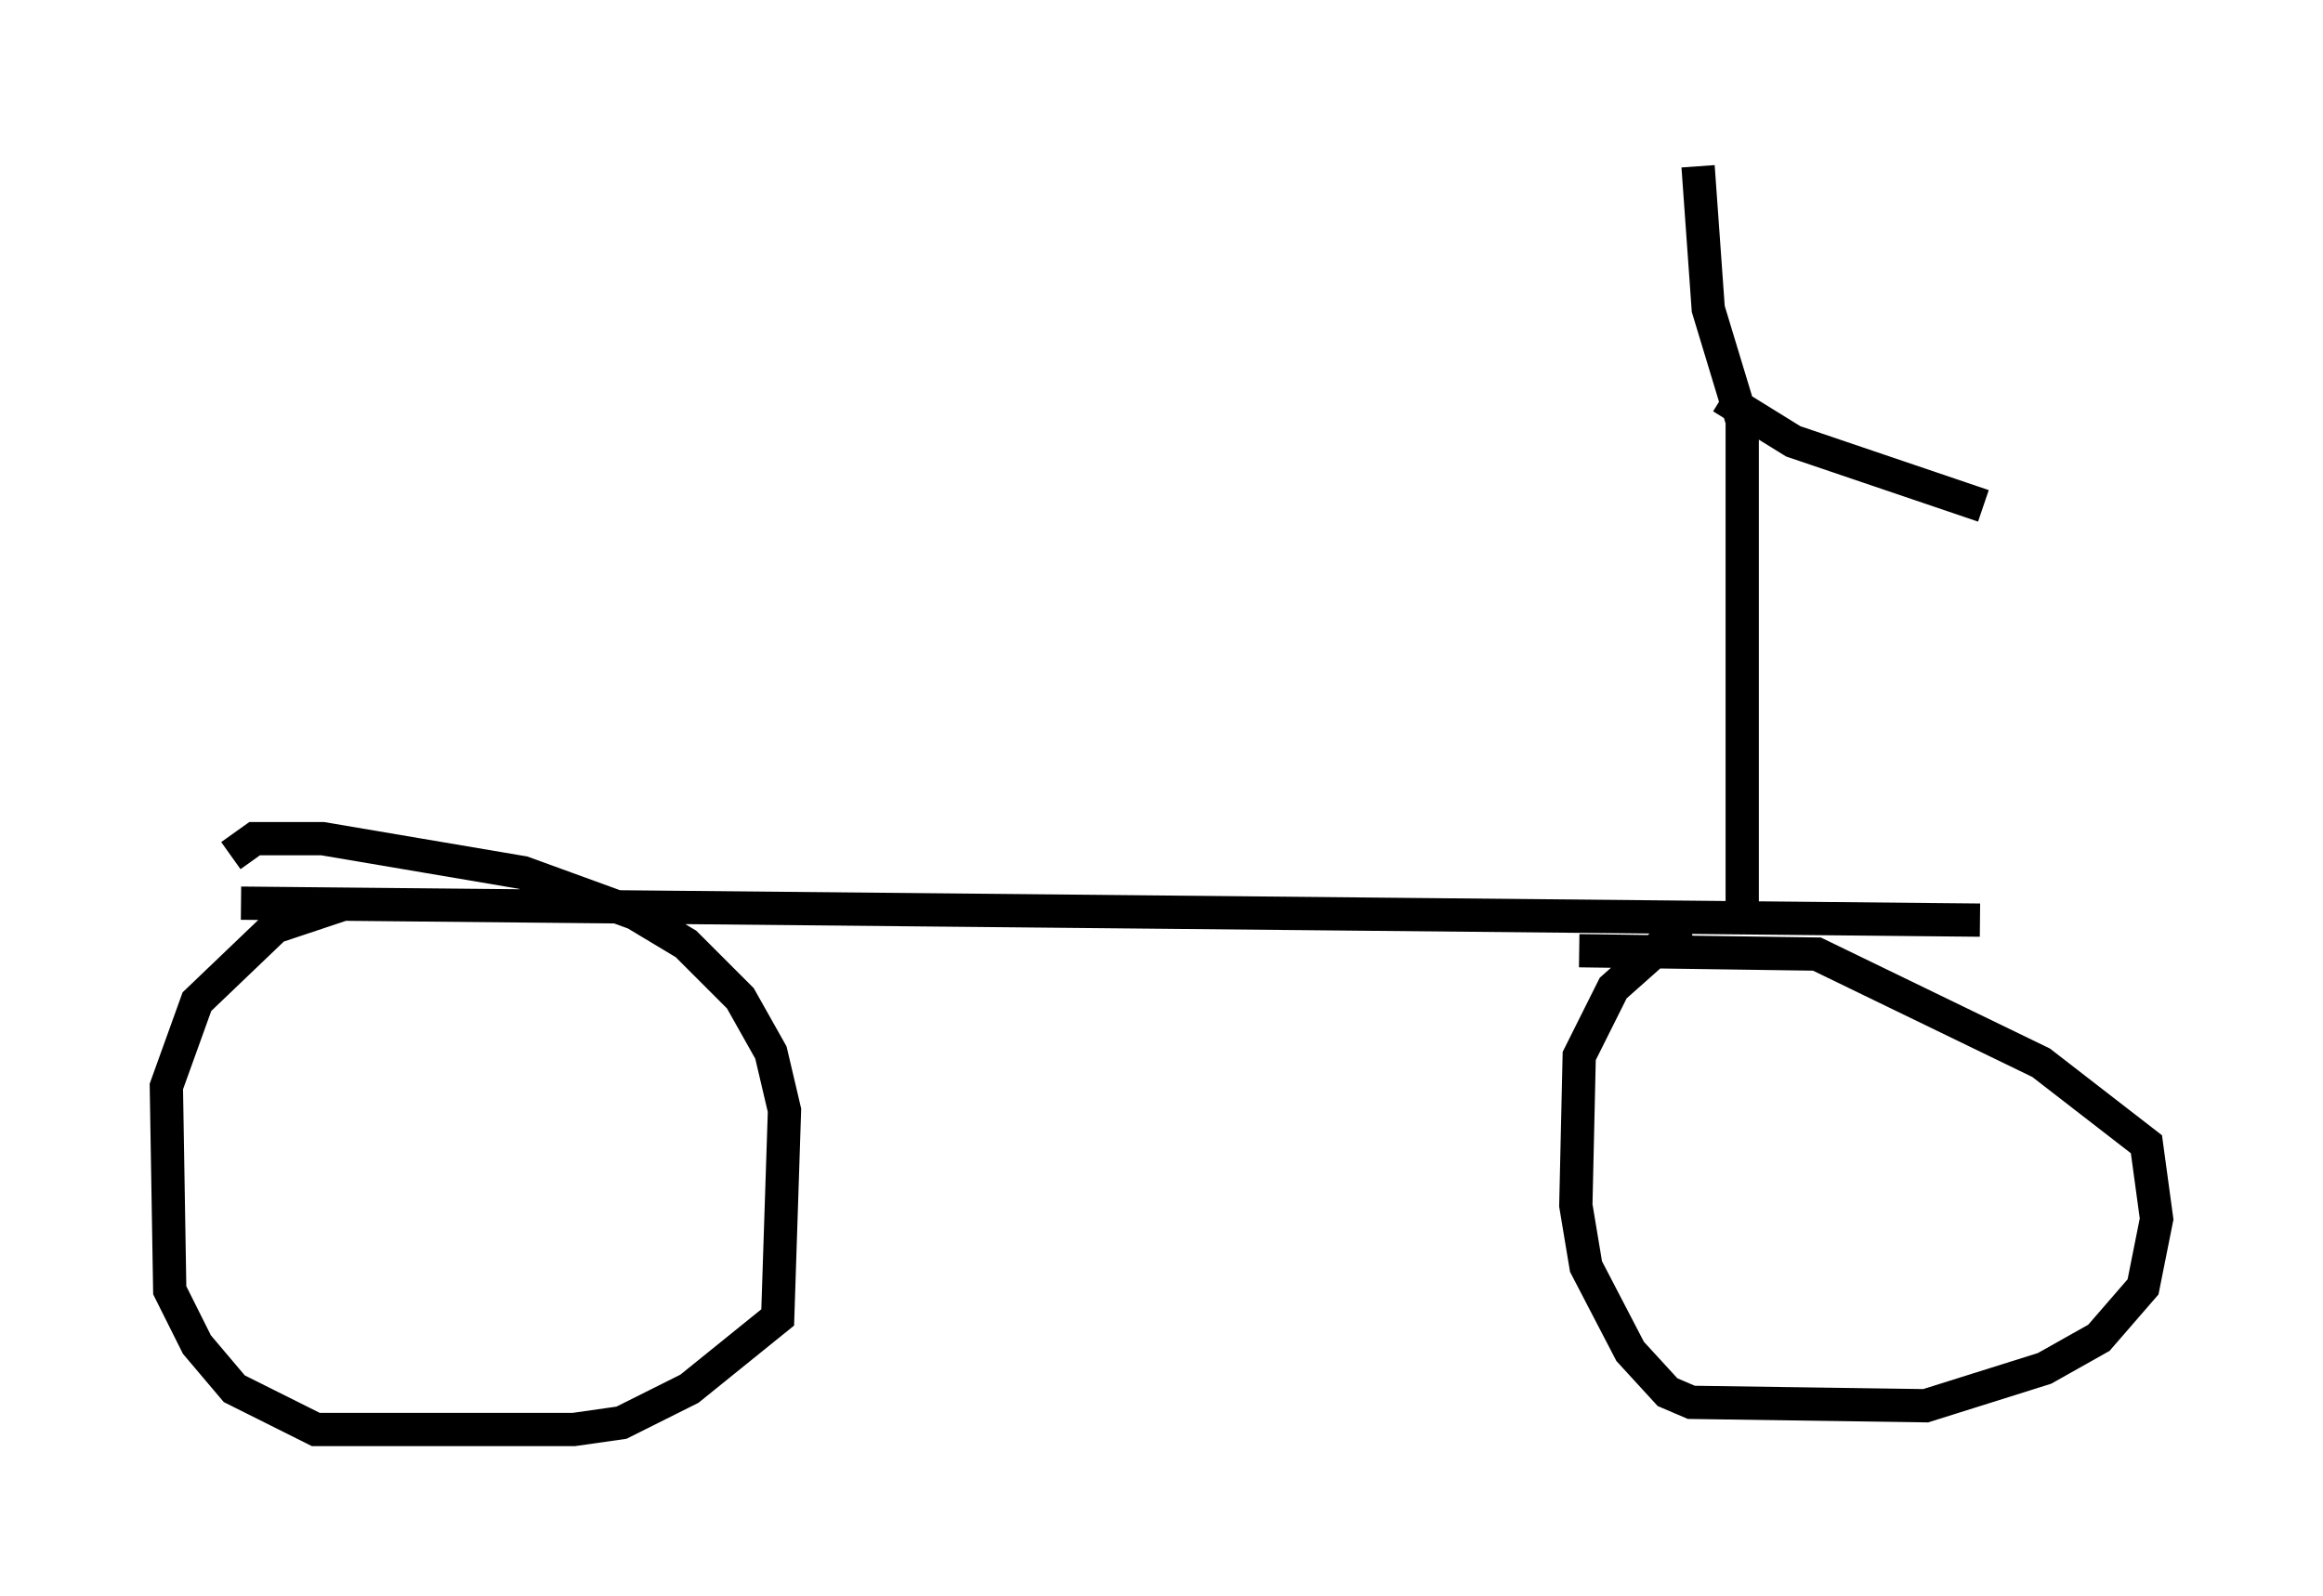 <?xml version="1.0" encoding="utf-8" ?>
<svg baseProfile="full" height="47.975" version="1.1" width="69.821" xmlns="http://www.w3.org/2000/svg" xmlns:ev="http://www.w3.org/2001/xml-events" xmlns:xlink="http://www.w3.org/1999/xlink"><defs /><rect fill="white" height="47.975" width="69.821" x="0" y="0" /><path d="M12.146, 27.356 m-1.735, -0.204 l-2.144, 0.715 -2.348, 2.246 l-0.919, 2.552 0.102, 6.125 l0.817, 1.633 1.123, 1.327 l2.45, 1.225 7.758, 0.0 l1.429, -0.204 2.042, -1.021 l2.654, -2.144 0.204, -6.227 l-0.408, -1.735 -0.919, -1.633 l-1.633, -1.633 -1.531, -0.919 l-3.369, -1.225 -6.023, -1.021 l-2.042, 0.0 -0.715, 0.51 m43.896, 2.246 l-0.51, 0.102 -1.838, 1.633 l-1.021, 2.042 -0.102, 4.492 l0.306, 1.838 1.327, 2.552 l1.123, 1.225 0.715, 0.306 l7.044, 0.102 3.573, -1.123 l1.633, -0.919 1.327, -1.531 l0.408, -2.042 -0.306, -2.246 l-3.165, -2.45 -6.738, -3.267 l-7.146, -0.102 m-40.221, -1.429 l52.267, 0.51 m0.0, 0.0 l0.0, 0.0 m-7.146, 0.0 l0.0, -15.006 -1.021, -3.369 l-0.306, -4.288 m0.715, 6.942 l2.144, 1.327 5.717, 1.94 " fill="none" stroke="black" stroke-width="1" /></svg>